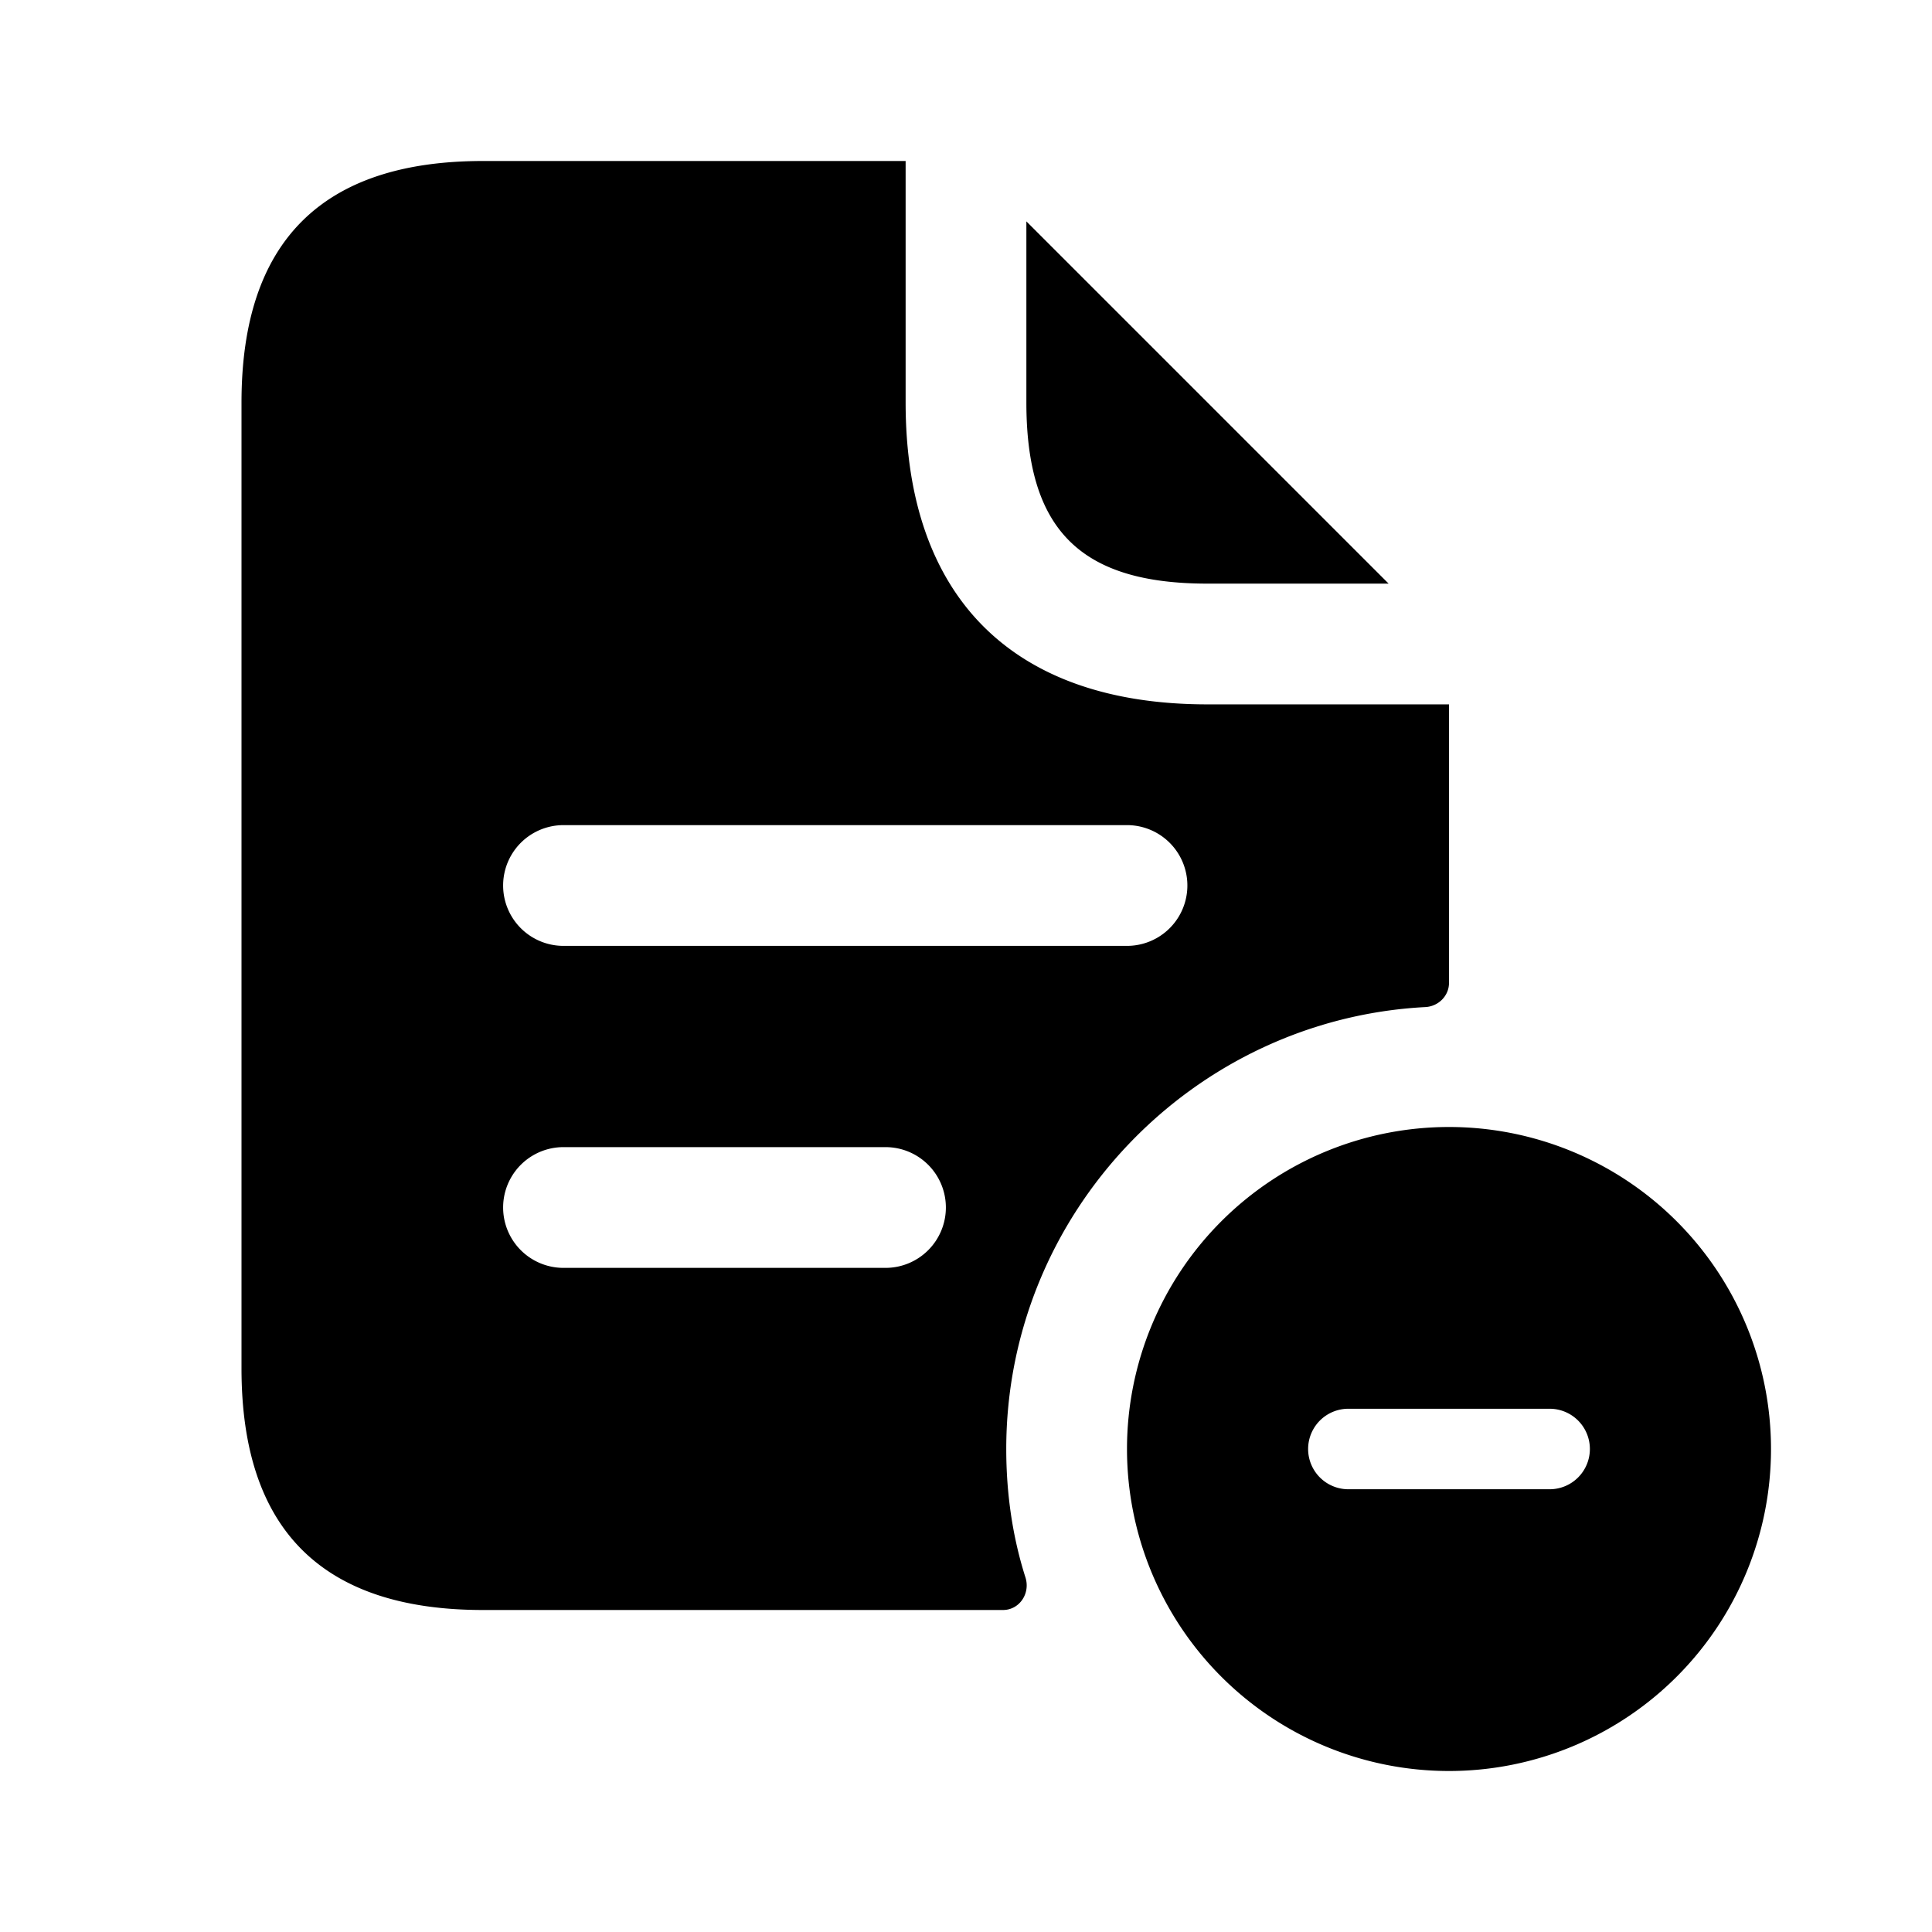 <svg xmlns="http://www.w3.org/2000/svg" width="24" height="24" fill="none"><path fill="currentColor" d="M12.75 5V2.75l4.5 4.5H15c-1.58 0-2.25-.67-2.25-2.25Zm-.01 14.6c.06.2-.08.4-.28.4H6c-2 0-3-1-3-3V5c0-2 1-3 3-3h5.25v3c0 2.42 1.33 3.75 3.75 3.75h3v3.46c0 .16-.13.29-.29.3-2.89.15-5.21 2.56-5.21 5.49 0 .56.08 1.1.24 1.6Zm-.99-4.6a.75.75 0 0 0-.75-.75H7a.75.75 0 0 0 0 1.5h4a.75.75 0 0 0 .75-.75ZM14 11.75a.75.75 0 0 0 0-1.5H7a.75.75 0 0 0 0 1.5h7ZM22 18a4 4 0 1 1-8 0 4 4 0 0 1 8 0Zm-2.25 0a.5.5 0 0 0-.5-.5h-2.5a.5.5 0 0 0 0 1h2.5a.5.5 0 0 0 .5-.5Z"/></svg>
